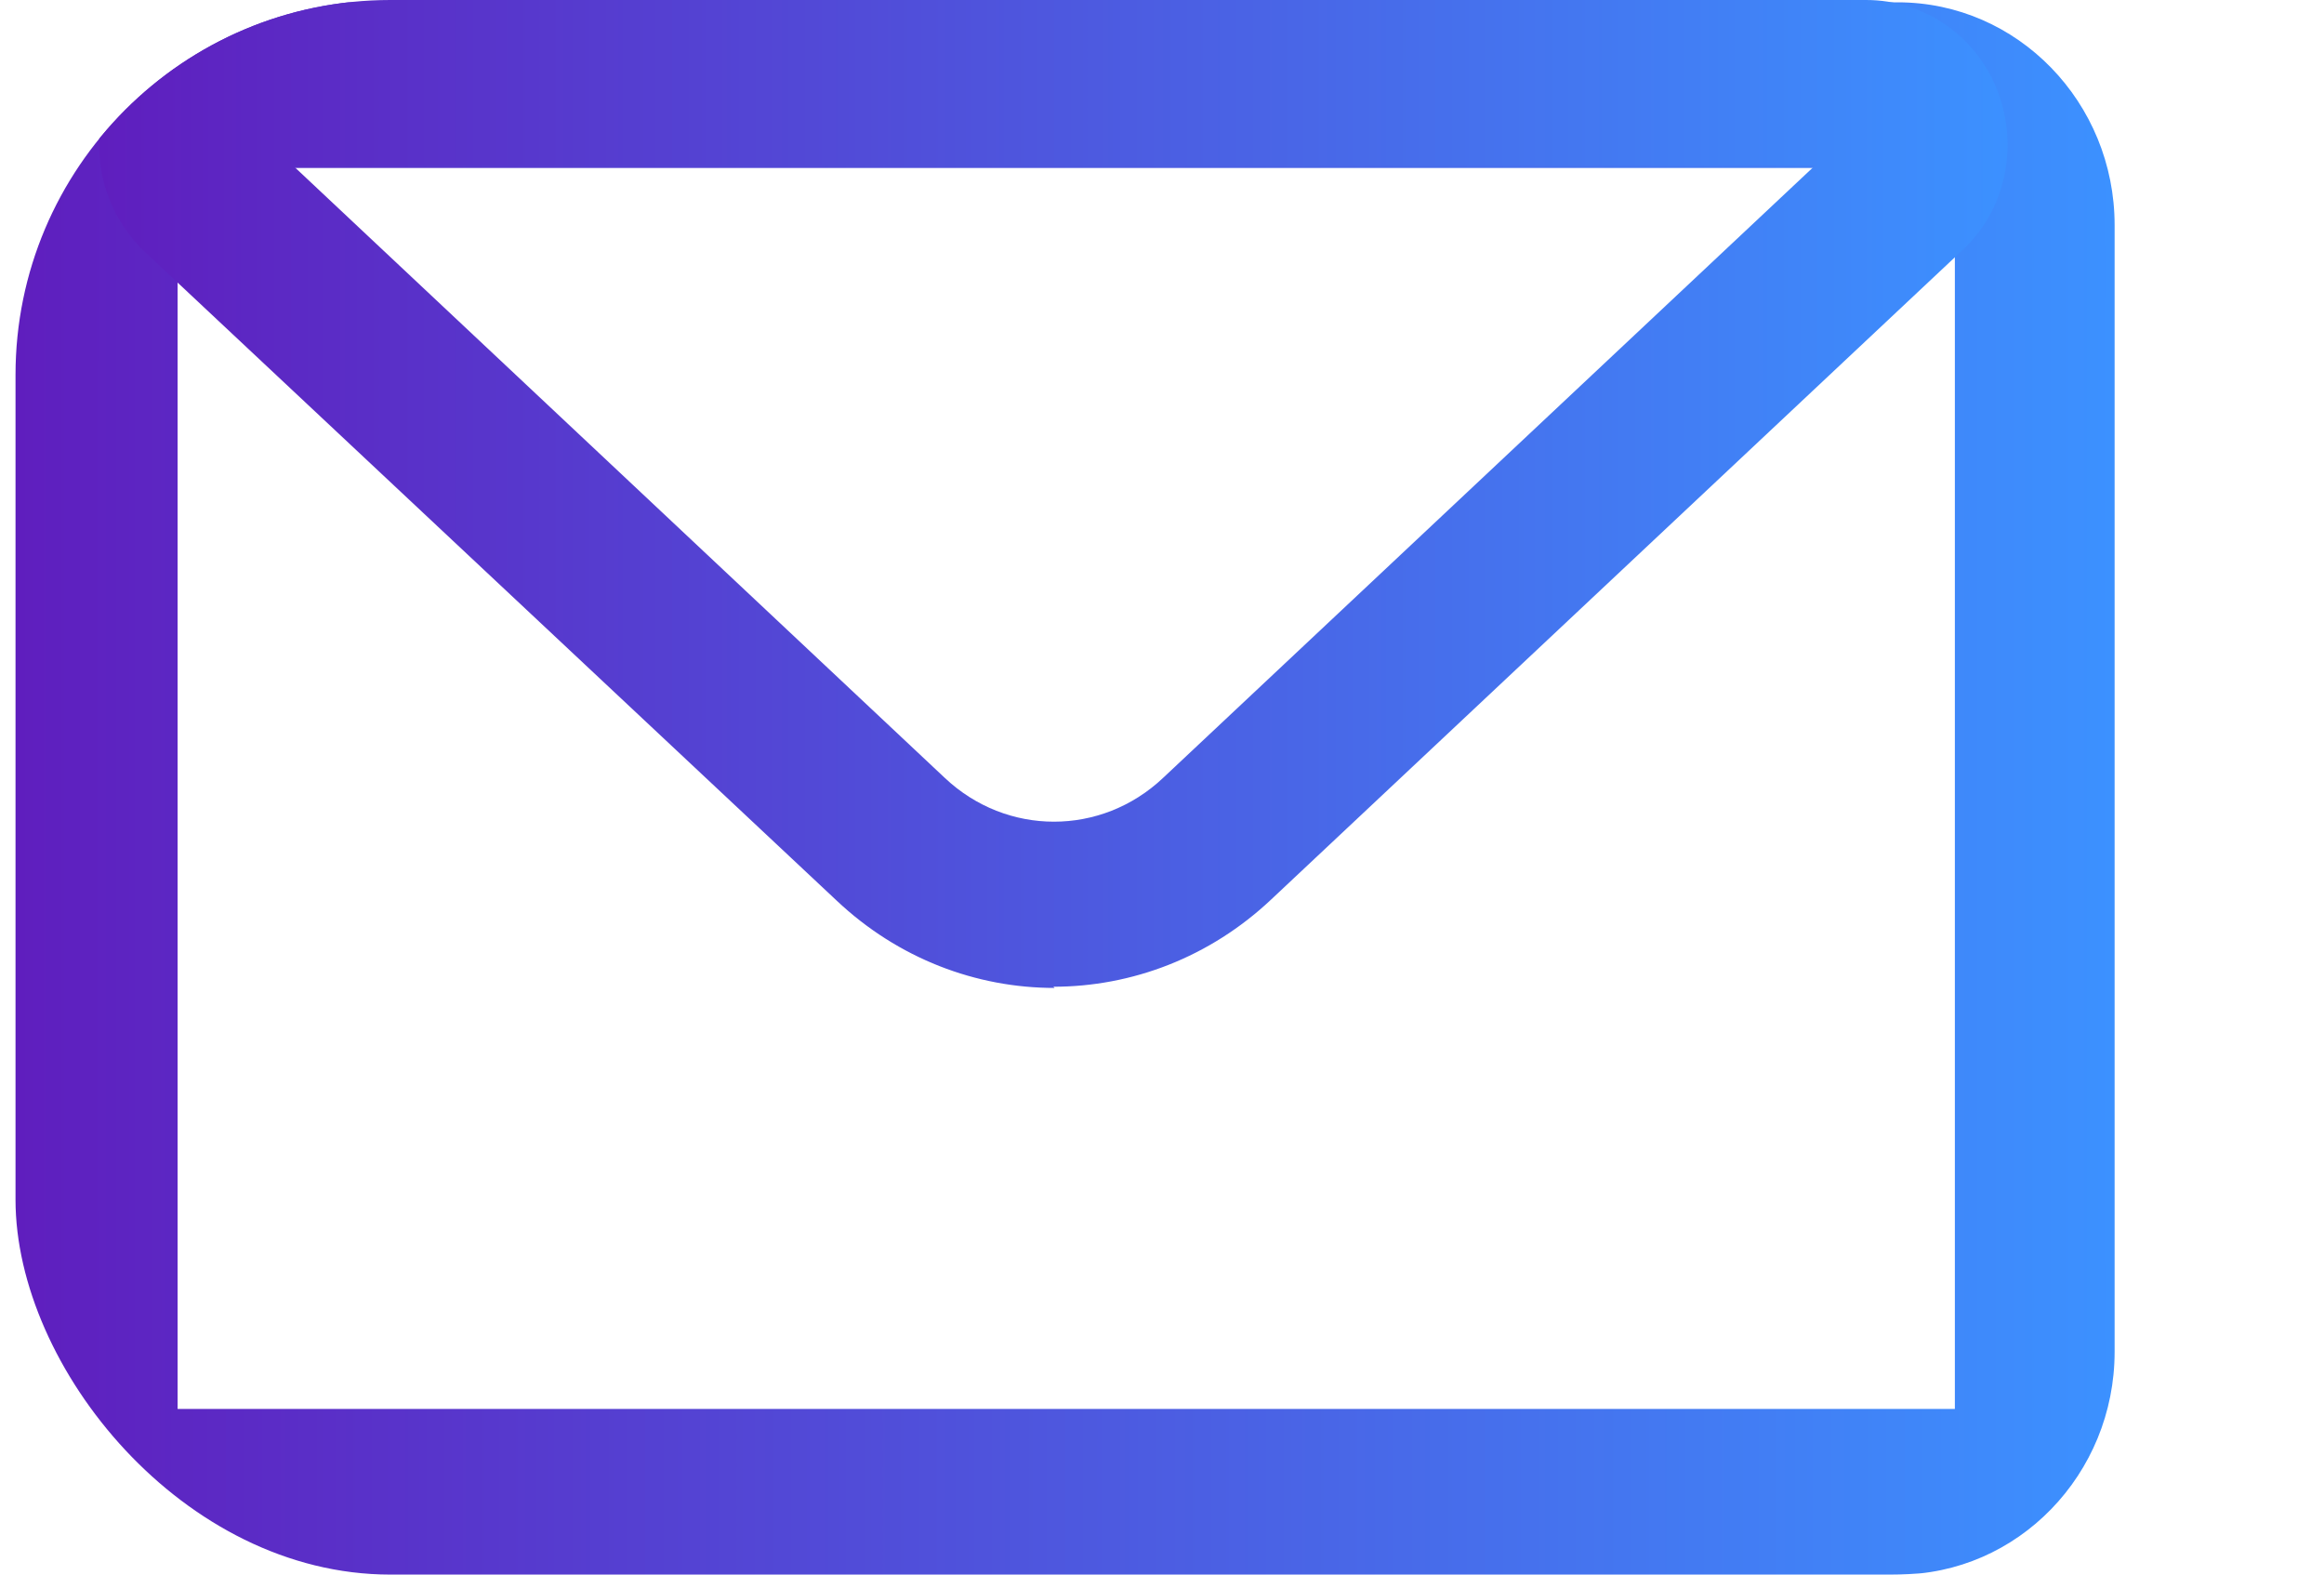 <svg width="31" height="21" viewBox="0 0 31 21" fill="none" xmlns="http://www.w3.org/2000/svg">
<g clip-path="url(#clip0_3624_1759)">
<g clip-path="url(#clip1_3624_1759)">
<g clip-path="url(#clip2_3624_1759)">
<path d="M25.314 0.031H3.1C1.498 0.031 0.207 1.353 0.207 3.002V18.029C0.207 19.662 1.498 21 3.1 21H25.314C26.916 21 28.207 19.662 28.207 18.029V3.002C28.207 1.369 26.916 0.031 25.314 0.031ZM26.045 18.791H2.369V3.002C2.369 2.582 2.696 2.24 3.116 2.24H25.329C25.733 2.24 26.076 2.582 26.076 3.002V18.791H26.045Z" fill="url(#paint0_linear_3624_1759)"/>
<path d="M14.067 13.176C13.024 13.176 11.982 12.787 11.158 12.009L1.933 3.36C1.358 2.816 1.171 1.976 1.451 1.244C1.747 0.482 2.431 0 3.209 0H24.893C25.671 0 26.371 0.482 26.651 1.229C26.931 1.976 26.744 2.816 26.169 3.344L16.96 11.993C16.136 12.771 15.093 13.16 14.051 13.16L14.067 13.176ZM3.909 2.209L12.604 10.376C13.429 11.153 14.689 11.153 15.513 10.376L24.209 2.209H3.909Z" fill="url(#paint1_linear_3624_1759)"/>
</g>
</g>
</g>
<defs>
<linearGradient id="paint0_linear_3624_1759" x1="0.207" y1="10.515" x2="28.207" y2="10.515" gradientUnits="userSpaceOnUse">
<stop stop-color="#5F1EBE"/>
<stop offset="1" stop-color="#3C91FF"/>
</linearGradient>
<linearGradient id="paint1_linear_3624_1759" x1="1.327" y1="6.596" x2="26.791" y2="6.596" gradientUnits="userSpaceOnUse">
<stop stop-color="#5F1EBE"/>
<stop offset="1" stop-color="#3C91FF"/>
</linearGradient>
<clipPath id="clip0_3624_1759">
<rect x="0.207" width="30" height="21" rx="5" fill="white"/>
</clipPath>
<clipPath id="clip1_3624_1759">
<rect width="30" height="21" fill="white" transform="translate(0.207)"/>
</clipPath>
<clipPath id="clip2_3624_1759">
<rect width="28" height="21" fill="white" transform="translate(0.207)"/>
</clipPath>
</defs>
</svg>
